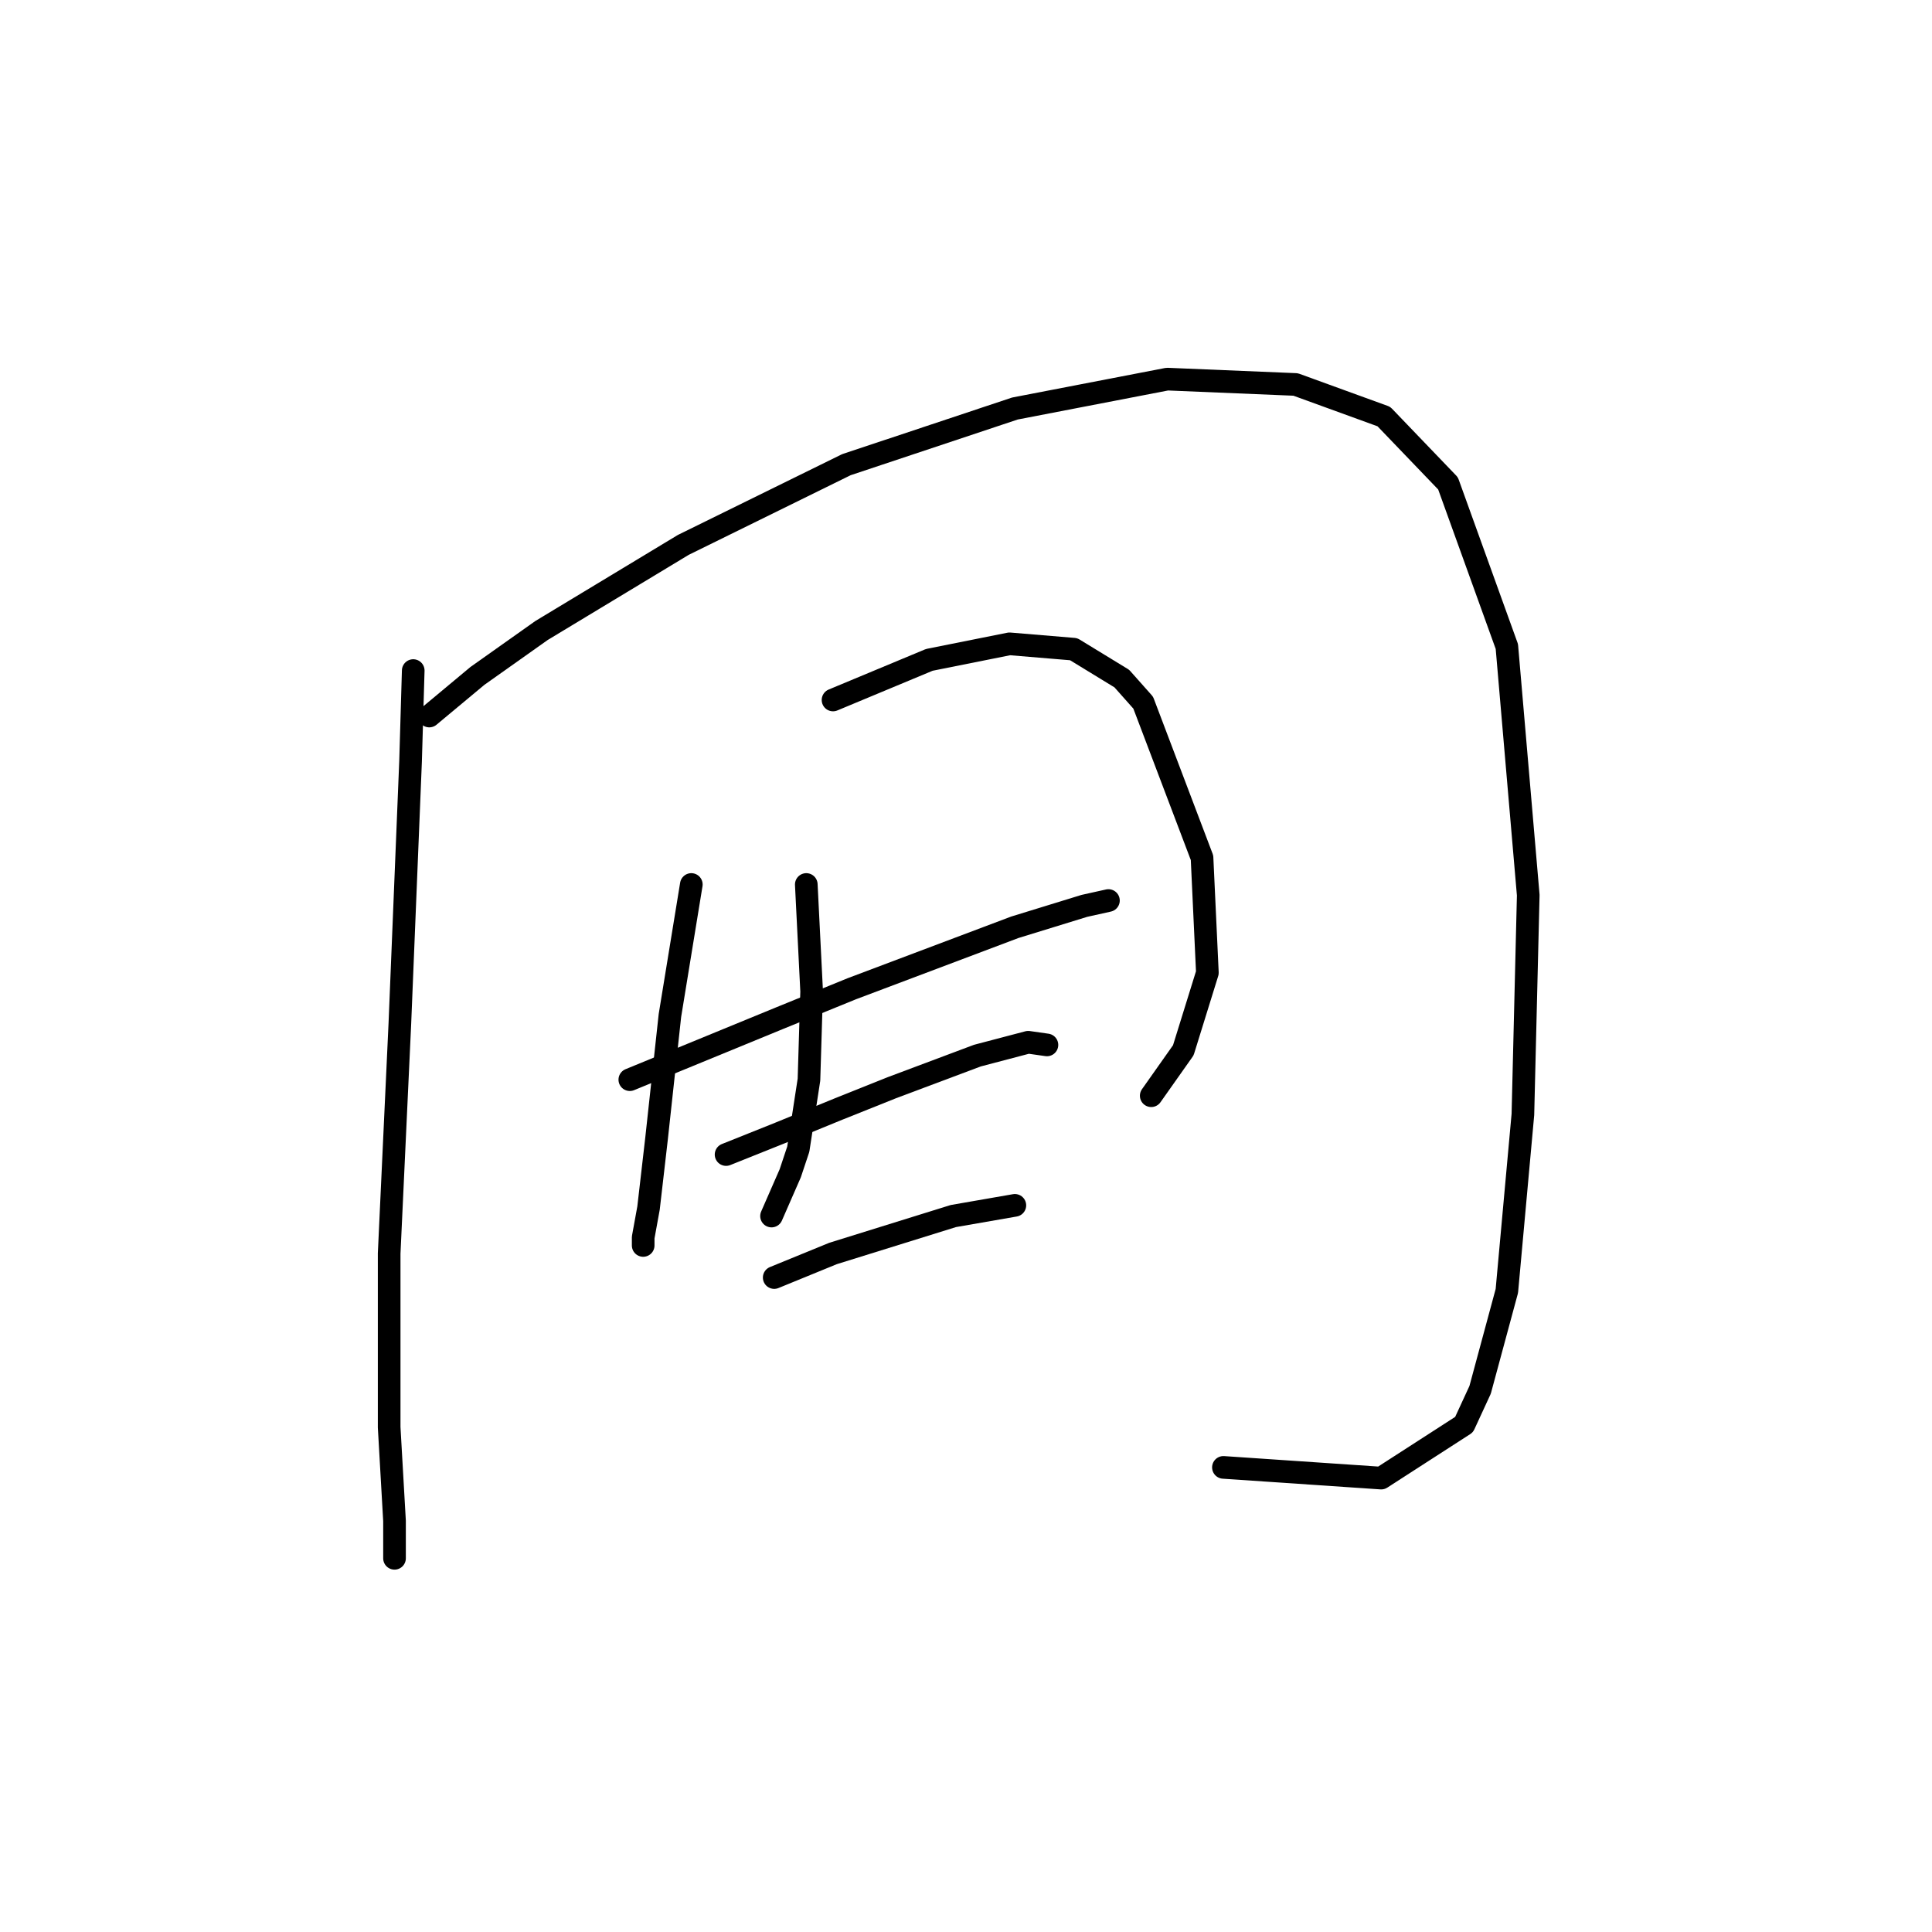 <?xml version="1.0" standalone="no"?>
    <svg width="256" height="256" xmlns="http://www.w3.org/2000/svg" version="1.1">
    <polyline stroke="black" stroke-width="3" stroke-linecap="round" fill="transparent" stroke-linejoin="round" points="54.755 88.854 54.401 100.901 52.984 135.623 51.566 166.093 51.566 189.123 52.275 201.523 52.275 206.129 52.275 206.484 52.275 206.484 " />
        <polyline stroke="black" stroke-width="3" stroke-linecap="round" fill="transparent" stroke-linejoin="round" points="56.881 94.878 63.258 89.563 71.762 83.54 90.54 72.202 112.152 61.573 134.474 54.133 154.669 50.235 171.676 50.944 183.368 55.195 191.871 64.053 199.666 85.666 202.5 118.616 201.792 147.669 199.666 171.053 196.123 184.162 193.997 188.768 183.013 195.855 162.109 194.437 162.109 194.437 " />
        <polyline stroke="black" stroke-width="3" stroke-linecap="round" fill="transparent" stroke-linejoin="round" points="83.454 143.063 103.295 134.914 112.861 131.017 134.474 122.868 143.686 120.033 146.874 119.325 146.874 119.325 " />
        <polyline stroke="black" stroke-width="3" stroke-linecap="round" fill="transparent" stroke-linejoin="round" points="91.603 117.199 88.768 134.56 86.997 150.858 85.934 160.07 85.225 163.967 85.225 165.03 85.225 165.03 " />
        <polyline stroke="black" stroke-width="3" stroke-linecap="round" fill="transparent" stroke-linejoin="round" points="110.381 92.752 123.136 87.437 133.765 85.311 142.268 86.02 148.646 89.917 151.48 93.106 159.275 113.656 159.984 128.891 156.795 139.166 152.543 145.189 152.543 145.189 " />
        <polyline stroke="black" stroke-width="3" stroke-linecap="round" fill="transparent" stroke-linejoin="round" points="106.838 117.199 107.192 124.285 107.547 131.371 107.192 143.063 105.775 152.275 104.712 155.464 102.232 161.133 102.232 161.133 " />
        <polyline stroke="black" stroke-width="3" stroke-linecap="round" fill="transparent" stroke-linejoin="round" points="96.209 152.984 103.295 150.149 111.09 146.96 118.176 144.126 129.513 139.874 136.245 138.103 138.725 138.457 138.725 138.457 " />
        <polyline stroke="black" stroke-width="3" stroke-linecap="round" fill="transparent" stroke-linejoin="round" points="102.586 169.282 110.381 166.093 126.325 161.133 134.474 159.715 134.474 159.715 " />
        </svg>